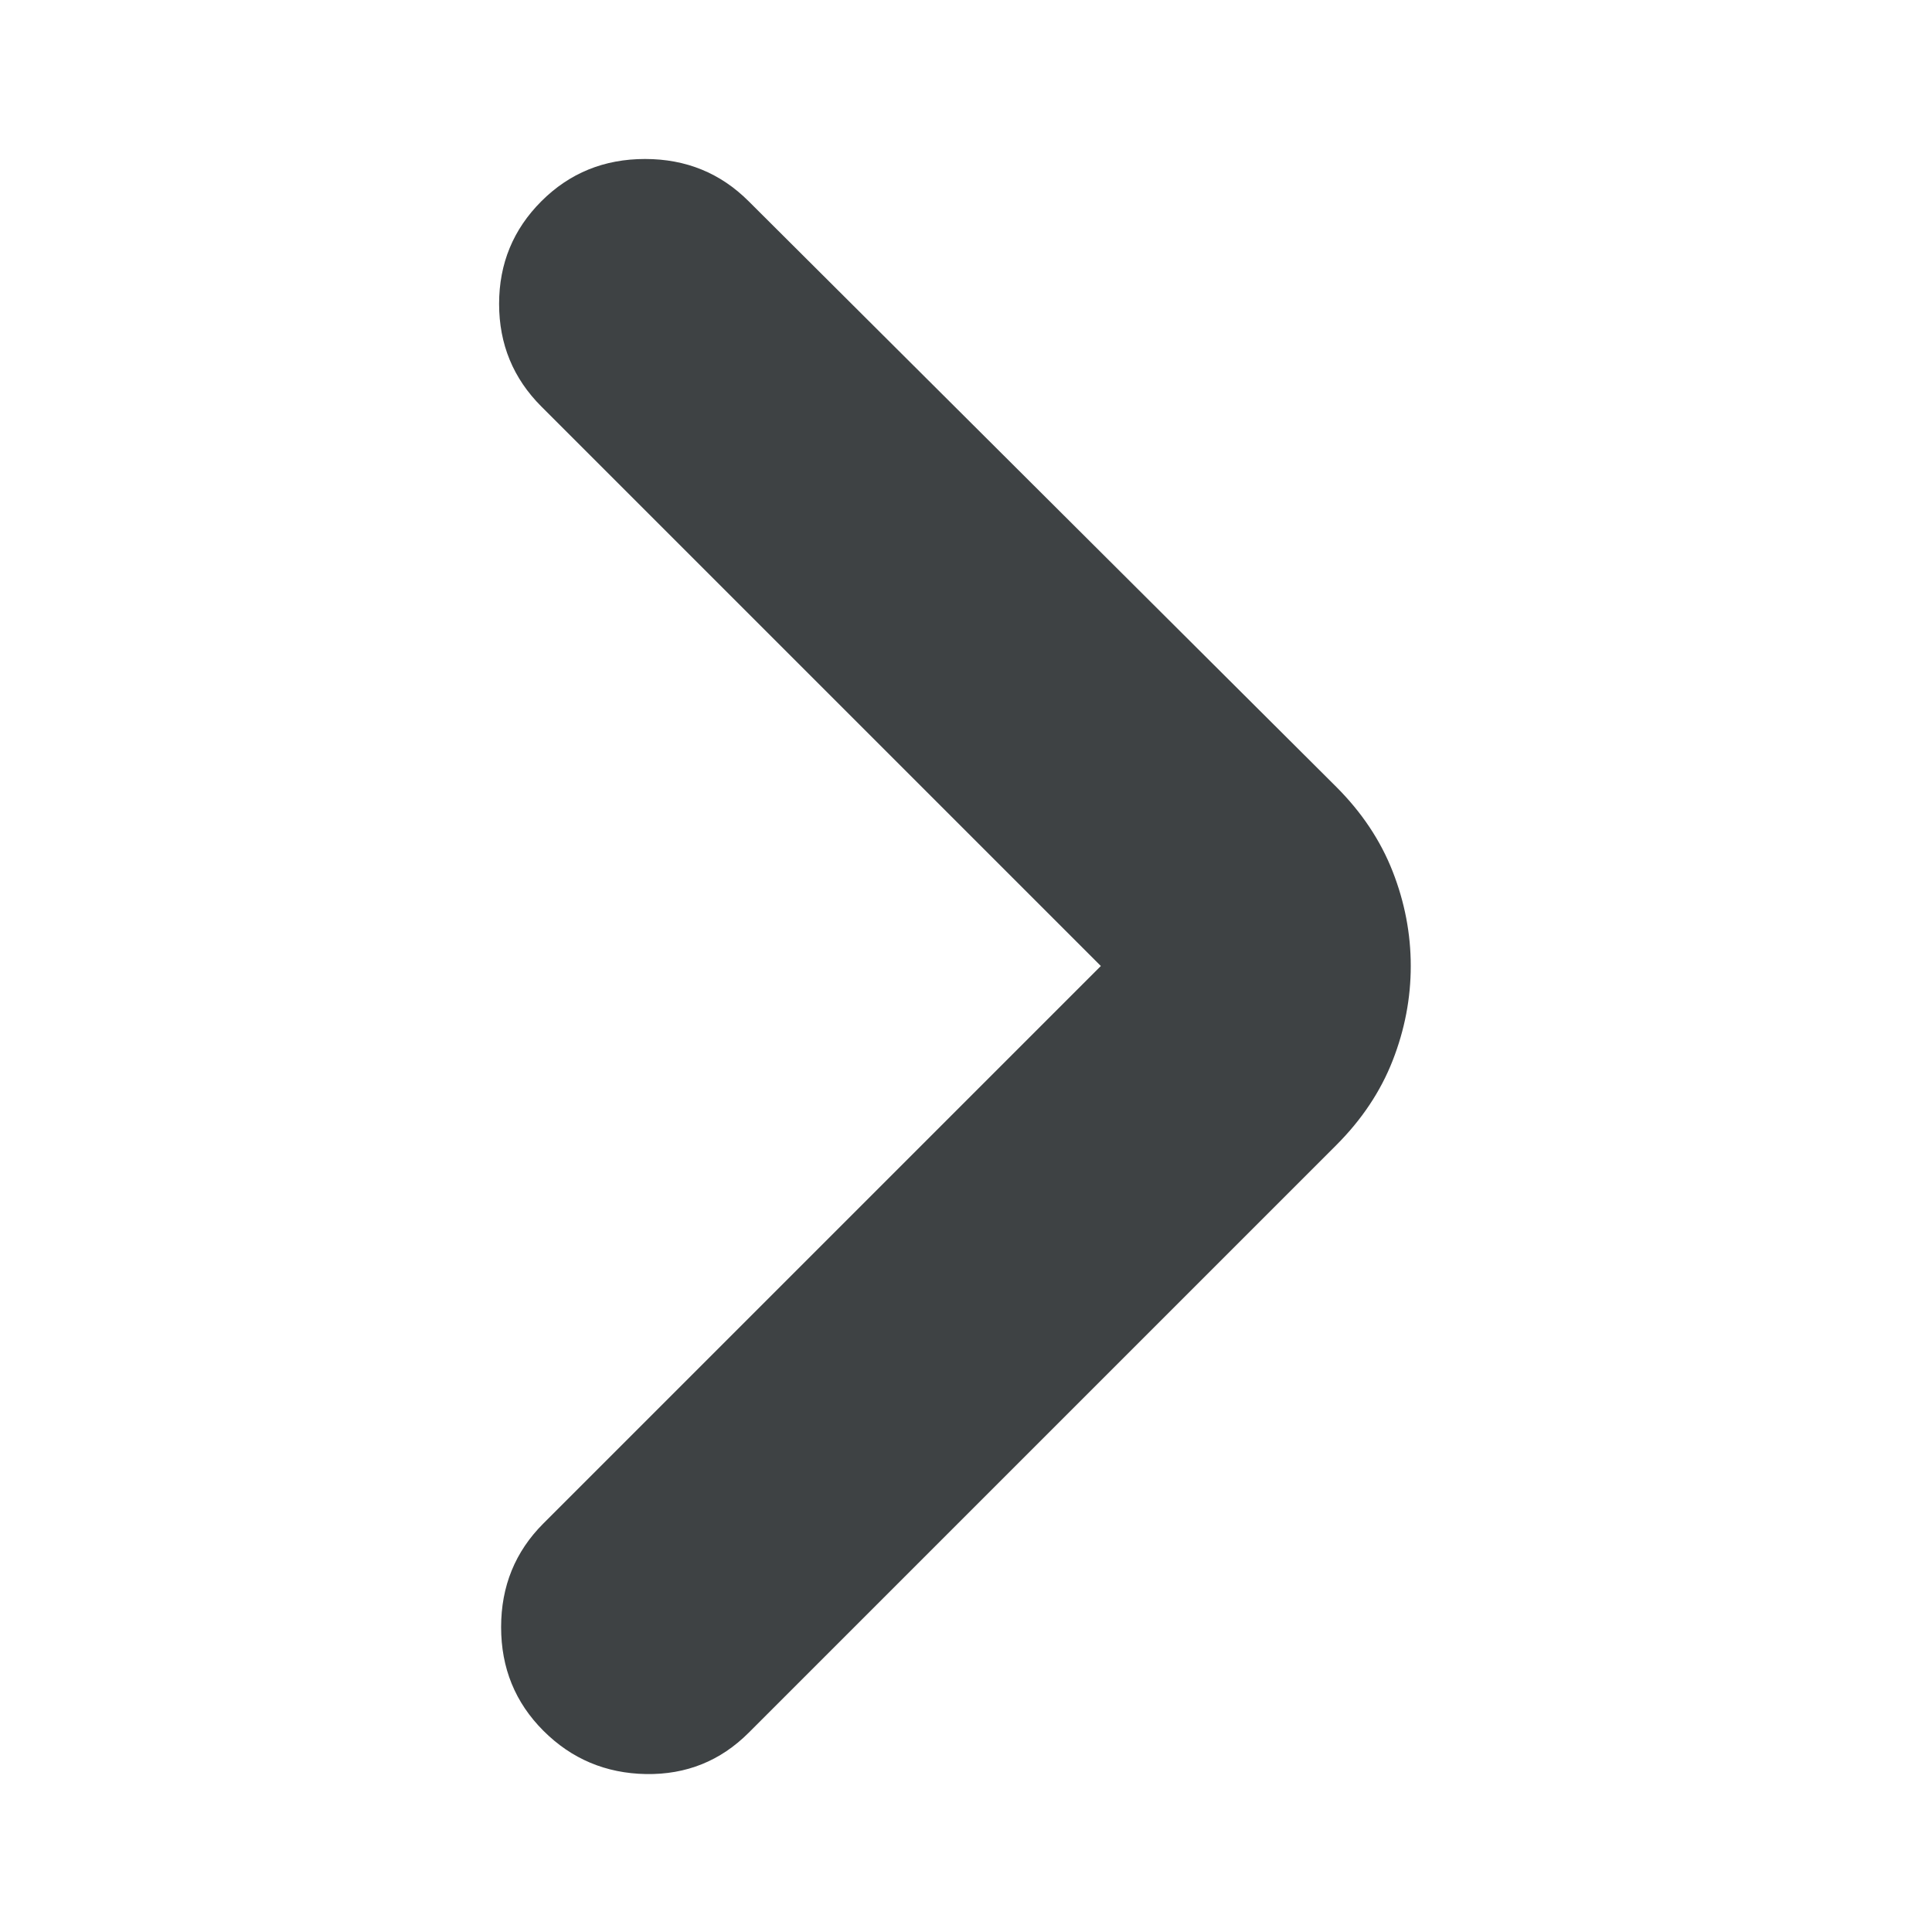 <svg width="24" height="24" viewBox="0 0 24 24" fill="none" xmlns="http://www.w3.org/2000/svg">
<mask id="mask0_1561_3309" style="mask-type:alpha" maskUnits="userSpaceOnUse" x="0" y="0" width="24" height="24">
<rect width="24" height="24" fill="#D9D9D9"/>
</mask>
<g mask="url(#mask0_1561_3309)">
<path d="M13.675 12L6.725 5.05C6.375 4.7 6.2 4.275 6.2 3.775C6.2 3.275 6.375 2.85 6.725 2.5C7.075 2.15 7.504 1.975 8.013 1.975C8.521 1.975 8.95 2.15 9.3 2.5L16.6 9.775C16.917 10.092 17.15 10.442 17.3 10.825C17.45 11.208 17.525 11.6 17.525 12C17.525 12.4 17.45 12.792 17.3 13.175C17.15 13.558 16.917 13.908 16.6 14.225L9.3 21.525C8.95 21.875 8.525 22.046 8.025 22.038C7.525 22.029 7.1 21.85 6.75 21.5C6.4 21.15 6.225 20.721 6.225 20.213C6.225 19.704 6.4 19.275 6.75 18.925L13.675 12Z" fill="#3E4244"/>
</g>
</svg>
